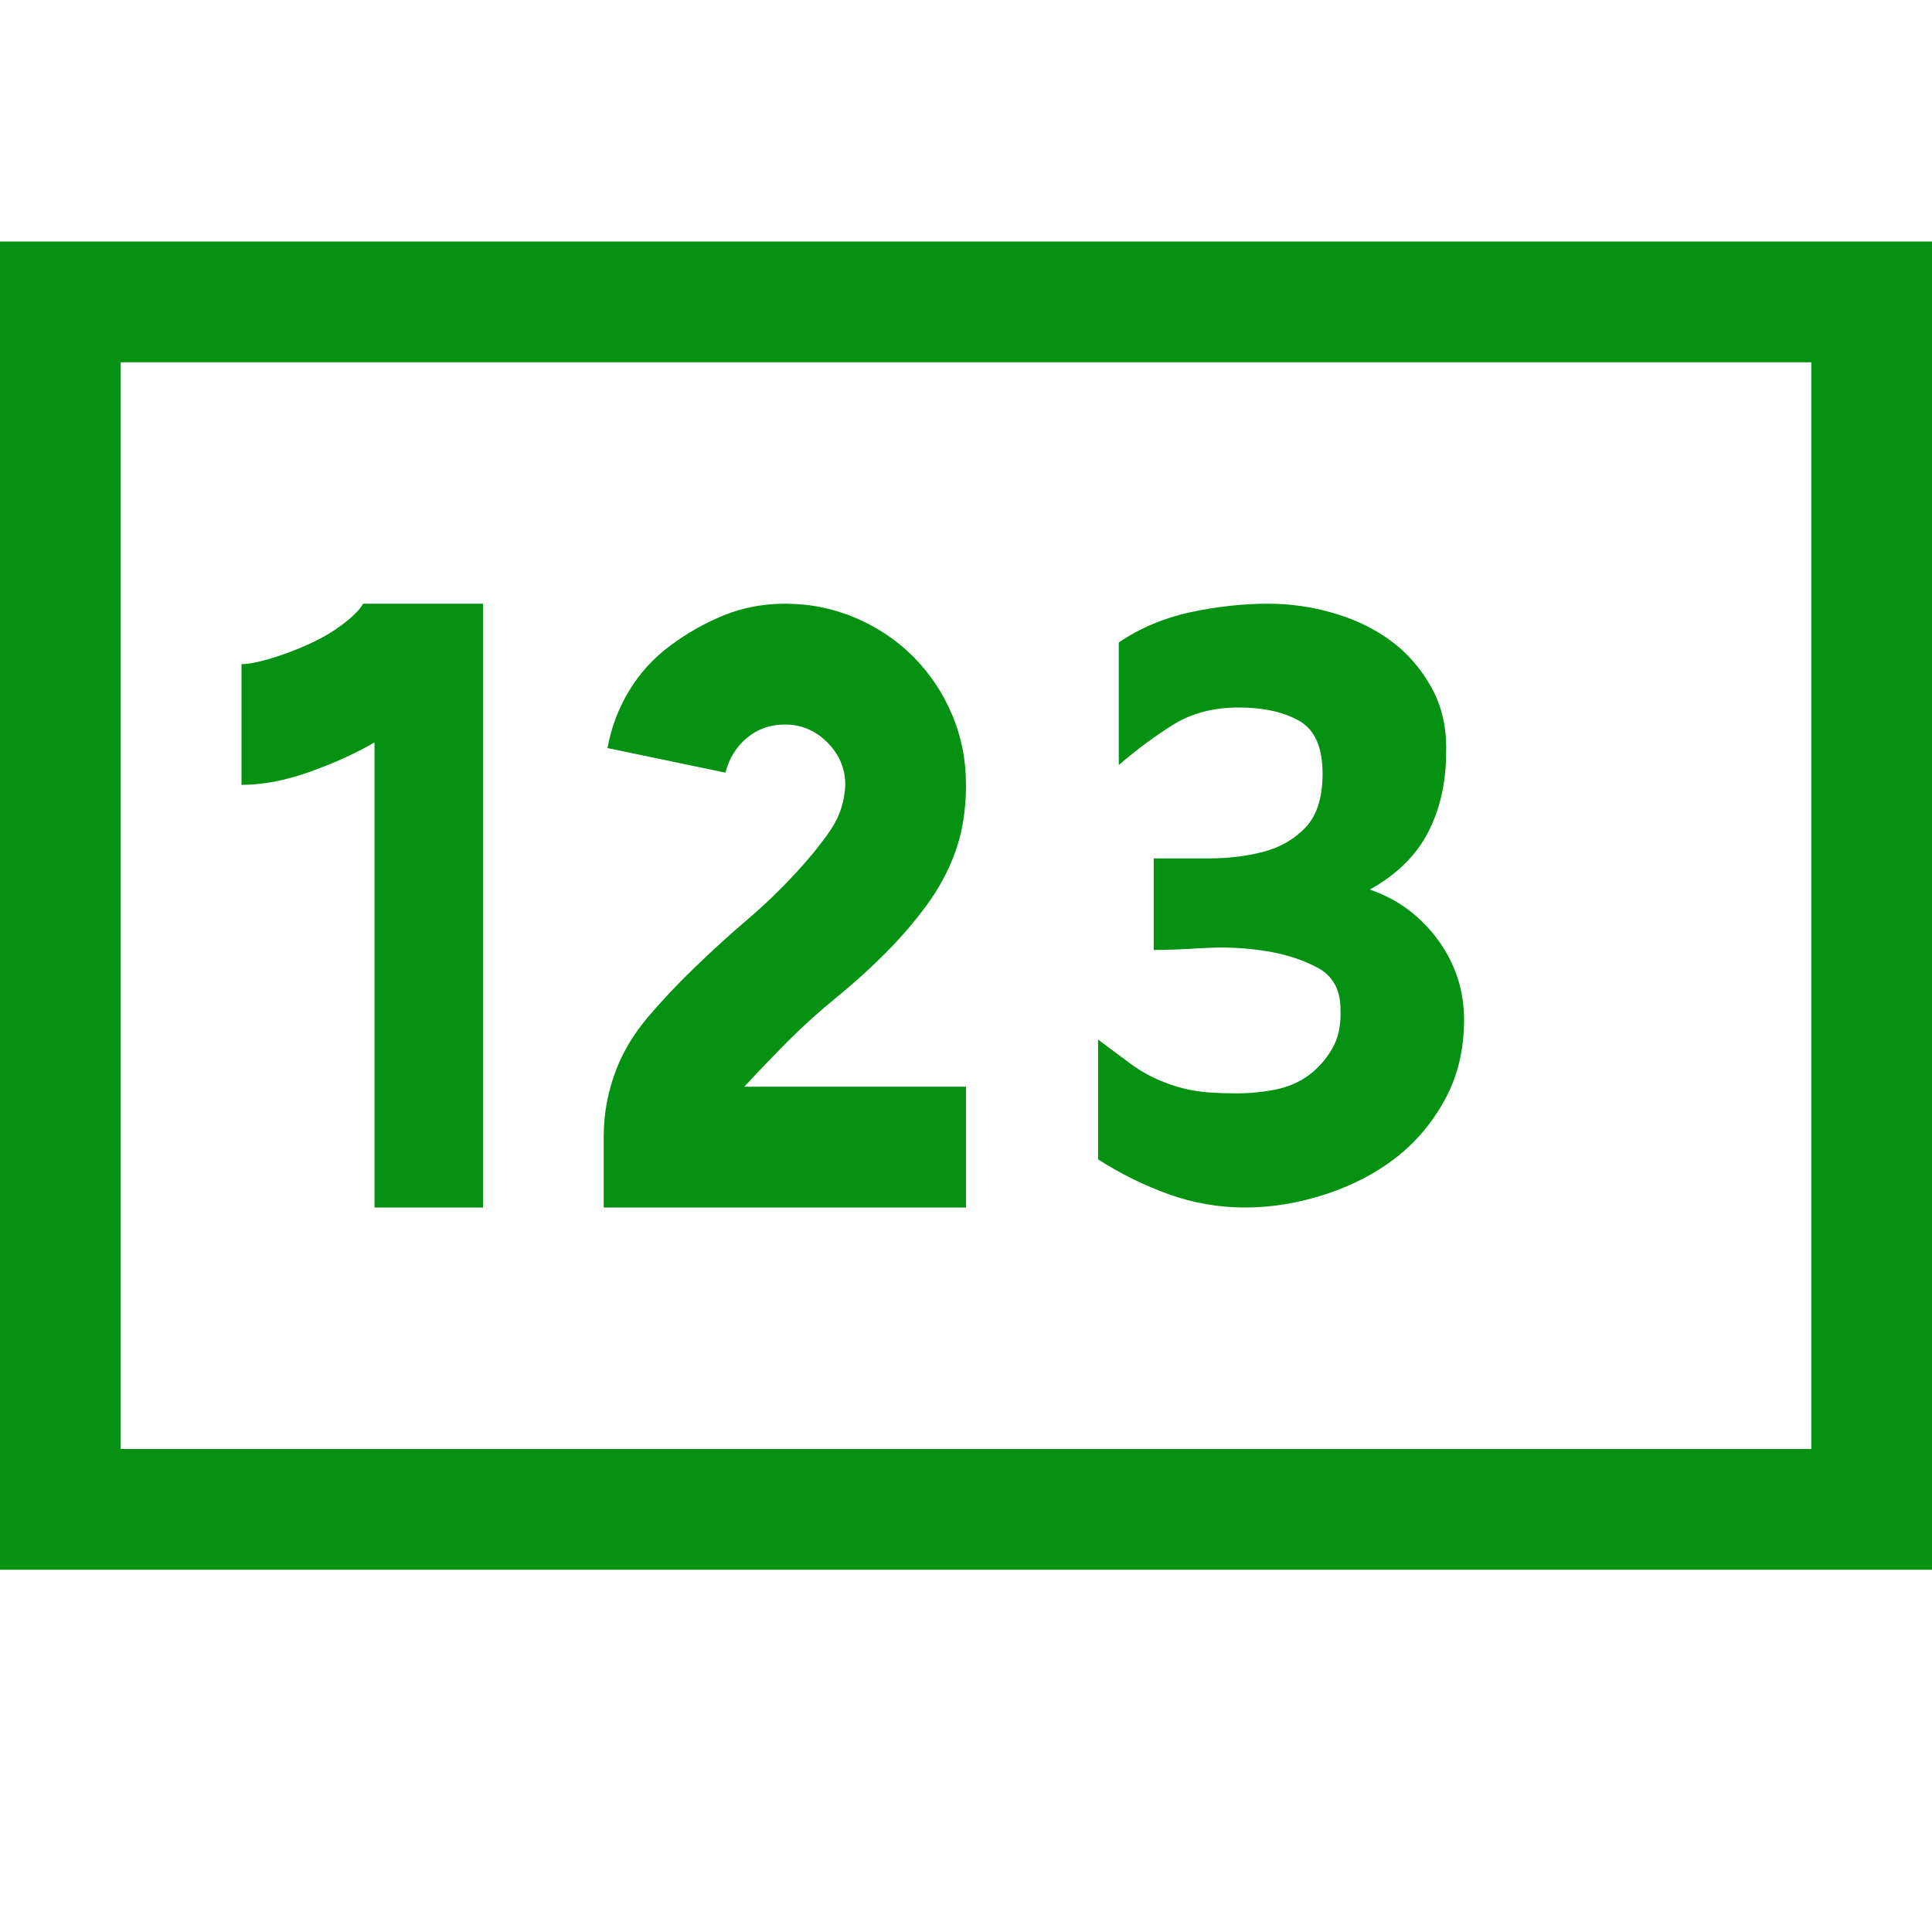 <svg width="25" height="25" viewBox="0 0 25 25" fill="none" xmlns="http://www.w3.org/2000/svg">
<path d="M12.5 15.625H7.812V14.71C7.812 14.4 7.869 14.103 7.983 13.818C8.073 13.591 8.207 13.371 8.386 13.159C8.565 12.948 8.769 12.732 8.997 12.512C9.224 12.293 9.448 12.089 9.668 11.902C9.888 11.715 10.095 11.515 10.29 11.304C10.486 11.092 10.64 10.901 10.754 10.73C10.868 10.559 10.929 10.368 10.938 10.156C10.938 9.945 10.86 9.762 10.706 9.607C10.551 9.452 10.368 9.375 10.156 9.375C9.969 9.375 9.806 9.432 9.668 9.546C9.53 9.66 9.436 9.81 9.387 9.998L7.861 9.68C7.91 9.412 8.004 9.163 8.142 8.936C8.28 8.708 8.459 8.512 8.679 8.35C8.899 8.187 9.131 8.057 9.375 7.959C9.619 7.861 9.88 7.812 10.156 7.812C10.482 7.812 10.787 7.874 11.072 7.996C11.357 8.118 11.605 8.285 11.816 8.496C12.028 8.708 12.195 8.956 12.317 9.241C12.439 9.526 12.5 9.831 12.5 10.156C12.5 10.474 12.455 10.758 12.366 11.011C12.276 11.263 12.15 11.499 11.987 11.719C11.825 11.938 11.646 12.146 11.45 12.341C11.255 12.537 11.047 12.724 10.828 12.903C10.608 13.082 10.4 13.269 10.205 13.464C10.01 13.66 9.819 13.859 9.631 14.062H12.5V15.625ZM25 3.125V20.312H0V3.125H25ZM23.438 4.688H1.562V18.75H23.438V4.688ZM4.846 9.607C4.61 9.745 4.333 9.871 4.016 9.985C3.699 10.099 3.402 10.156 3.125 10.156V8.594C3.215 8.594 3.341 8.569 3.503 8.521C3.666 8.472 3.829 8.411 3.992 8.337C4.154 8.264 4.301 8.179 4.431 8.081C4.561 7.983 4.651 7.894 4.7 7.812H6.25V15.625H4.846V9.607ZM16.113 15.625C15.771 15.625 15.442 15.568 15.124 15.454C14.807 15.34 14.502 15.19 14.209 15.002V13.452C14.372 13.574 14.514 13.68 14.636 13.77C14.758 13.859 14.889 13.932 15.027 13.989C15.165 14.046 15.303 14.087 15.442 14.111C15.58 14.136 15.763 14.148 15.991 14.148C16.17 14.148 16.341 14.132 16.504 14.099C16.667 14.067 16.809 14.005 16.931 13.916C17.053 13.826 17.155 13.713 17.236 13.574C17.318 13.436 17.354 13.265 17.346 13.062C17.346 12.809 17.248 12.63 17.053 12.524C16.858 12.419 16.63 12.345 16.37 12.305C16.109 12.264 15.845 12.252 15.576 12.268C15.308 12.284 15.092 12.293 14.929 12.293V11.108H15.637C15.889 11.108 16.125 11.08 16.345 11.023C16.565 10.966 16.748 10.86 16.895 10.706C17.041 10.551 17.114 10.319 17.114 10.01C17.114 9.668 17.012 9.44 16.809 9.326C16.606 9.212 16.345 9.155 16.028 9.155C15.702 9.155 15.421 9.229 15.185 9.375C14.95 9.521 14.713 9.696 14.477 9.9V8.313C14.754 8.126 15.063 7.996 15.405 7.922C15.747 7.849 16.081 7.812 16.406 7.812C16.699 7.812 16.984 7.853 17.261 7.935C17.537 8.016 17.782 8.134 17.993 8.289C18.205 8.443 18.38 8.643 18.518 8.887C18.656 9.131 18.721 9.412 18.713 9.729C18.713 10.12 18.636 10.466 18.481 10.767C18.327 11.068 18.075 11.316 17.725 11.511C18.083 11.633 18.376 11.849 18.604 12.158C18.831 12.467 18.945 12.813 18.945 13.196C18.945 13.578 18.864 13.92 18.701 14.221C18.538 14.522 18.327 14.775 18.066 14.978C17.806 15.181 17.501 15.34 17.151 15.454C16.801 15.568 16.455 15.625 16.113 15.625Z" fill="#059212"/>
</svg>

